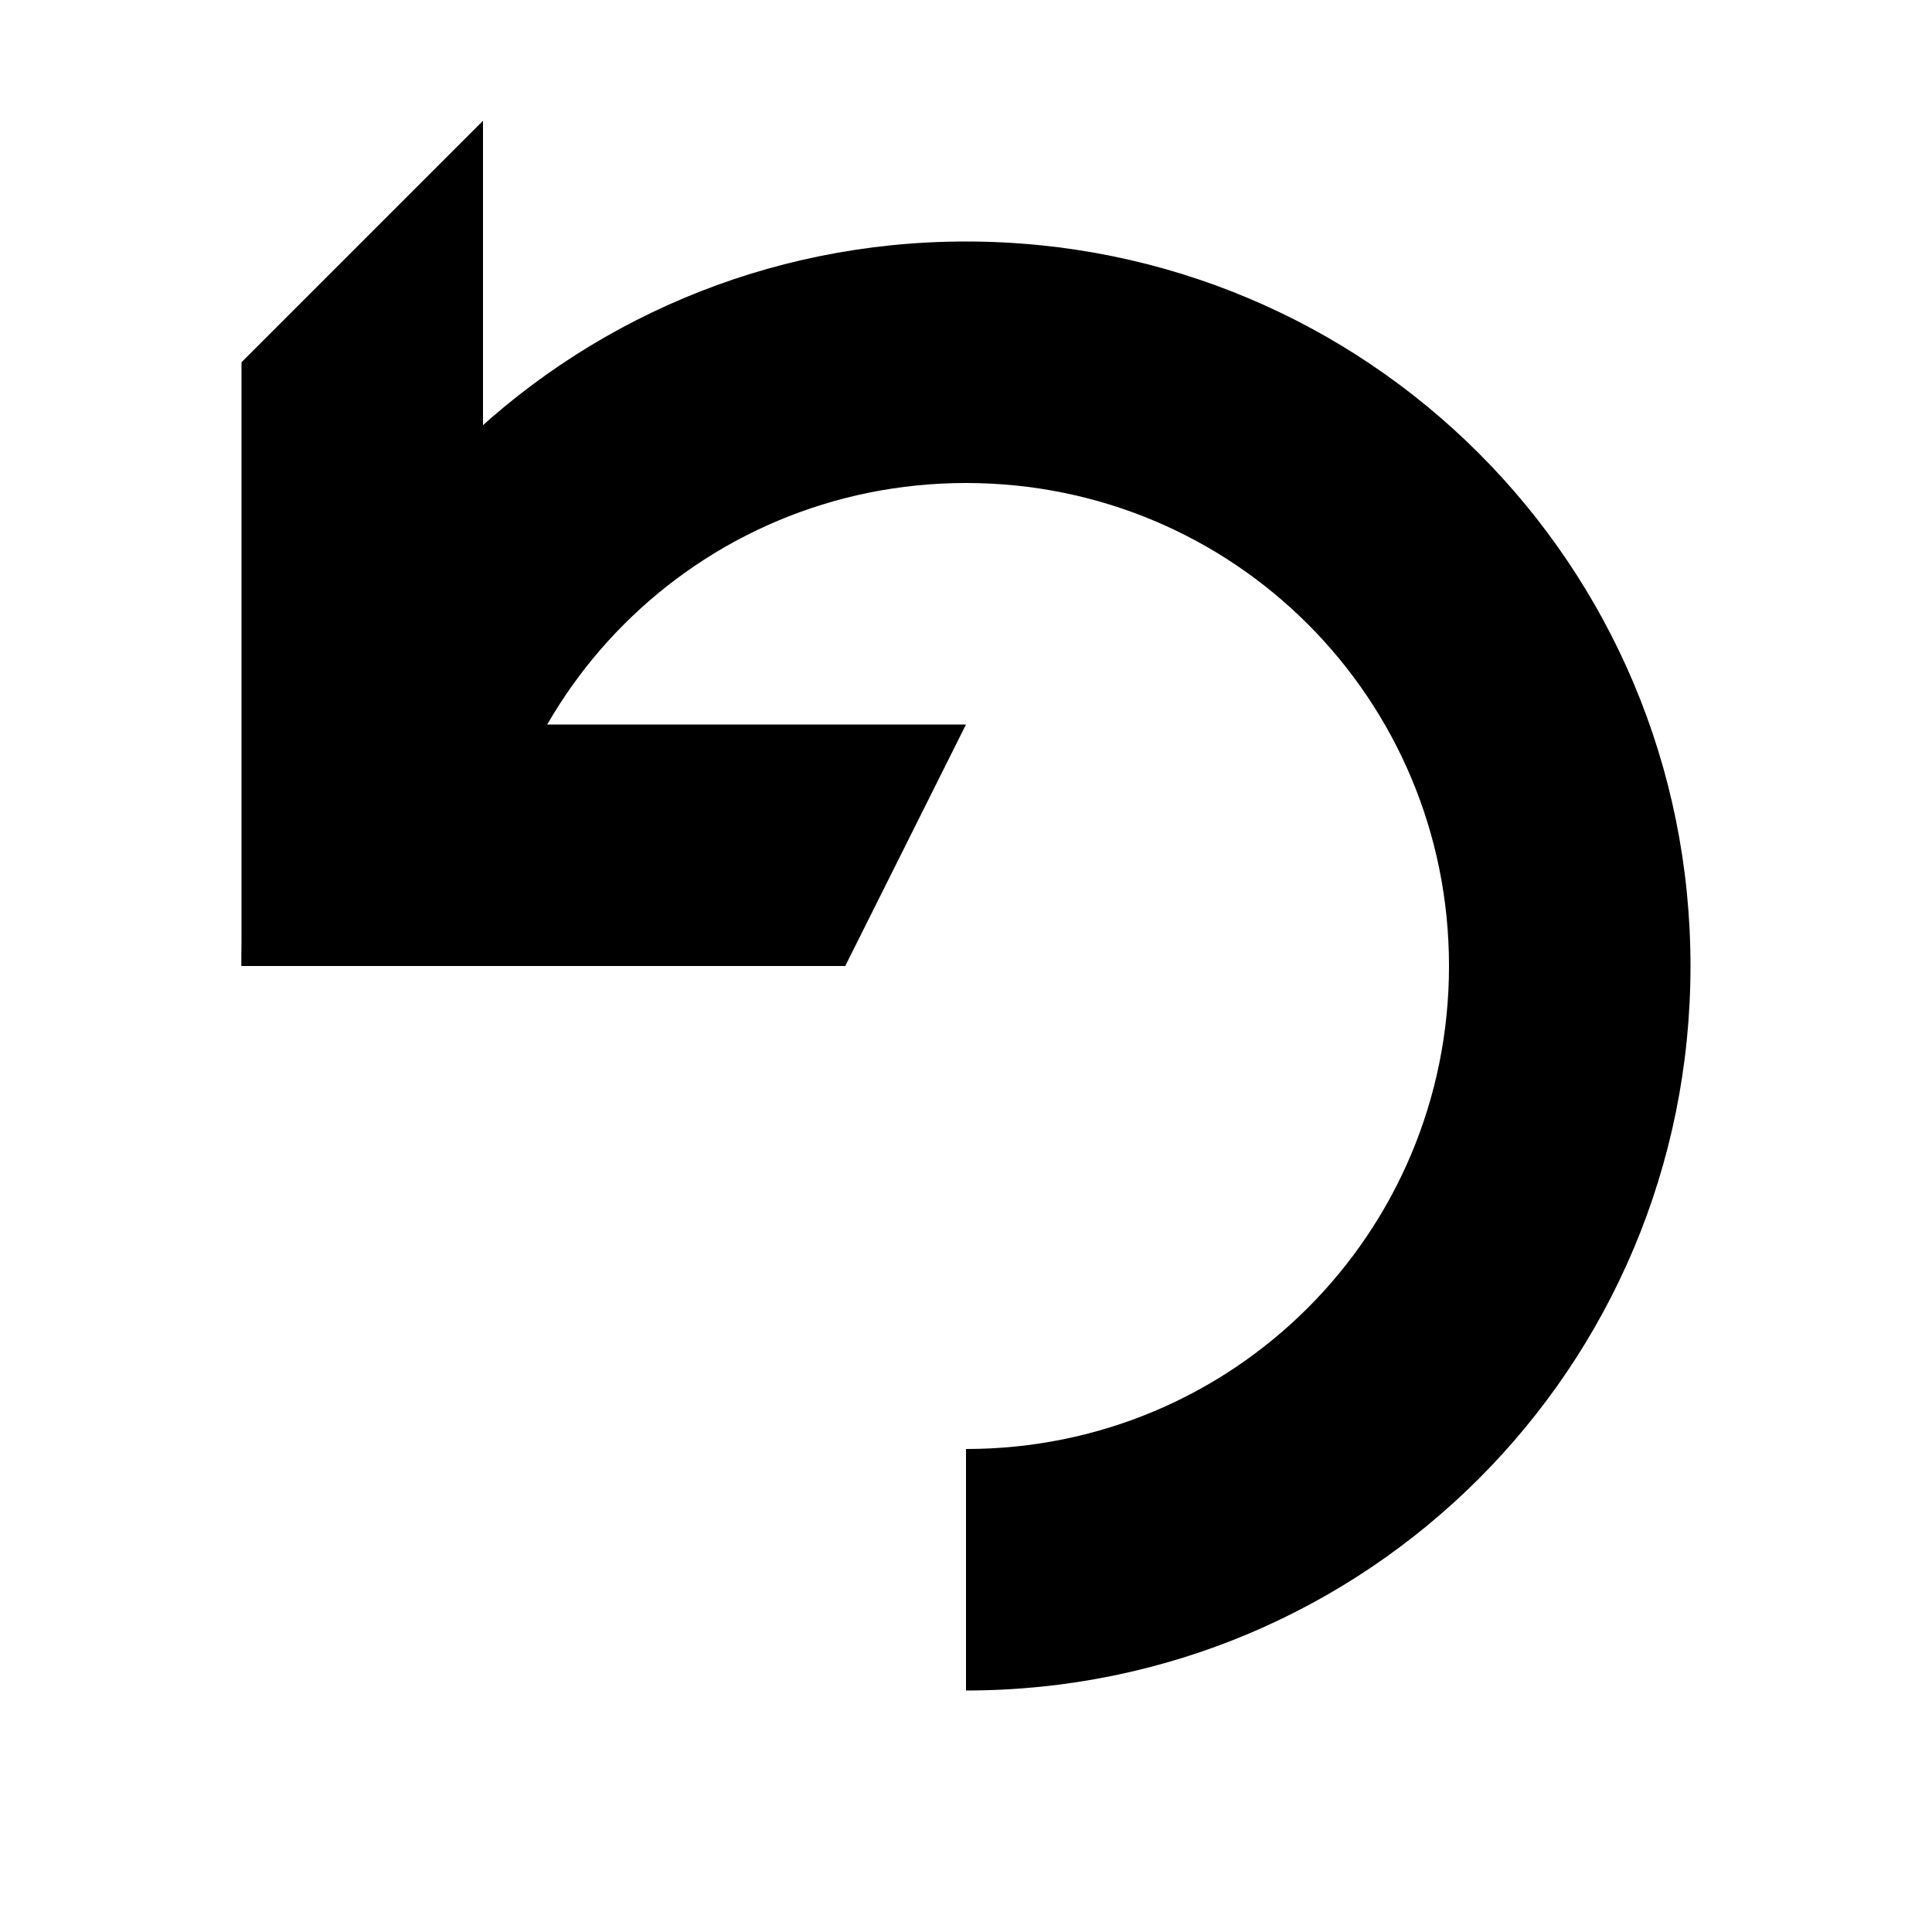 <?xml version="1.0" encoding="UTF-8" standalone="no"?>
<svg
   width="16"
   height="16"
   viewBox="0 0 16 16"
   version="1.1"
   id="svg5"
   inkscape:version="1.1.1 (3bf5ae0d25, 2021-09-20, custom)"
   sodipodi:docname="object-rotate-left-symbolic.svg"
   xmlns:inkscape="http://www.inkscape.org/namespaces/inkscape"
   xmlns:sodipodi="http://sodipodi.sourceforge.net/DTD/sodipodi-0.dtd"
   xmlns="http://www.w3.org/2000/svg"
   xmlns:svg="http://www.w3.org/2000/svg"
   xmlns:rdf="http://www.w3.org/1999/02/22-rdf-syntax-ns#"
   xmlns:cc="http://creativecommons.org/ns#"
   xmlns:dc="http://purl.org/dc/elements/1.1/">
  <sodipodi:namedview
     id="namedview7"
     pagecolor="#ffffff"
     bordercolor="#666666"
     borderopacity="1.0"
     inkscape:pageshadow="2"
     inkscape:pageopacity="0.0"
     inkscape:pagecheckerboard="0"
     inkscape:document-units="px"
     showgrid="false"
     inkscape:zoom="25.10988"
     inkscape:cx="9.7172907"
     inkscape:cy="6.1330441"
     inkscape:window-width="1366"
     inkscape:window-height="707"
     inkscape:window-x="0"
     inkscape:window-y="0"
     inkscape:window-maximized="1"
     inkscape:current-layer="layer1"
     inkscape:document-rotation="0"
     showguides="false">
    <inkscape:grid
       type="xygrid"
       id="grid824" />
  </sodipodi:namedview>
  <defs
     id="defs2" />
  <g
     inkscape:label="Capa 1"
     inkscape:groupmode="layer"
     id="layer1">
    <path
       id="rect927"
       style="stroke-linecap:round;stroke-linejoin:round"
       d="M 8 2 C 4.676 2 2 4.676 2 8 L 4 8 C 4 5.784 5.784 4 8 4 C 10.216 4 12 5.784 12 8 C 12 10.216 10.216 12 8 12 L 8 14 C 11.324 14 14 11.324 14 8 C 14 4.676 11.324 2 8 2 z " />
    <path
       style="stroke:none;stroke-width:1px;stroke-linecap:butt;stroke-linejoin:miter;stroke-opacity:1"
       d="M 2,8 V 3 L 4,1 V 6 H 8 L 7,8 Z"
       id="path1431"
       sodipodi:nodetypes="ccccccc" />
  </g>
</svg>
